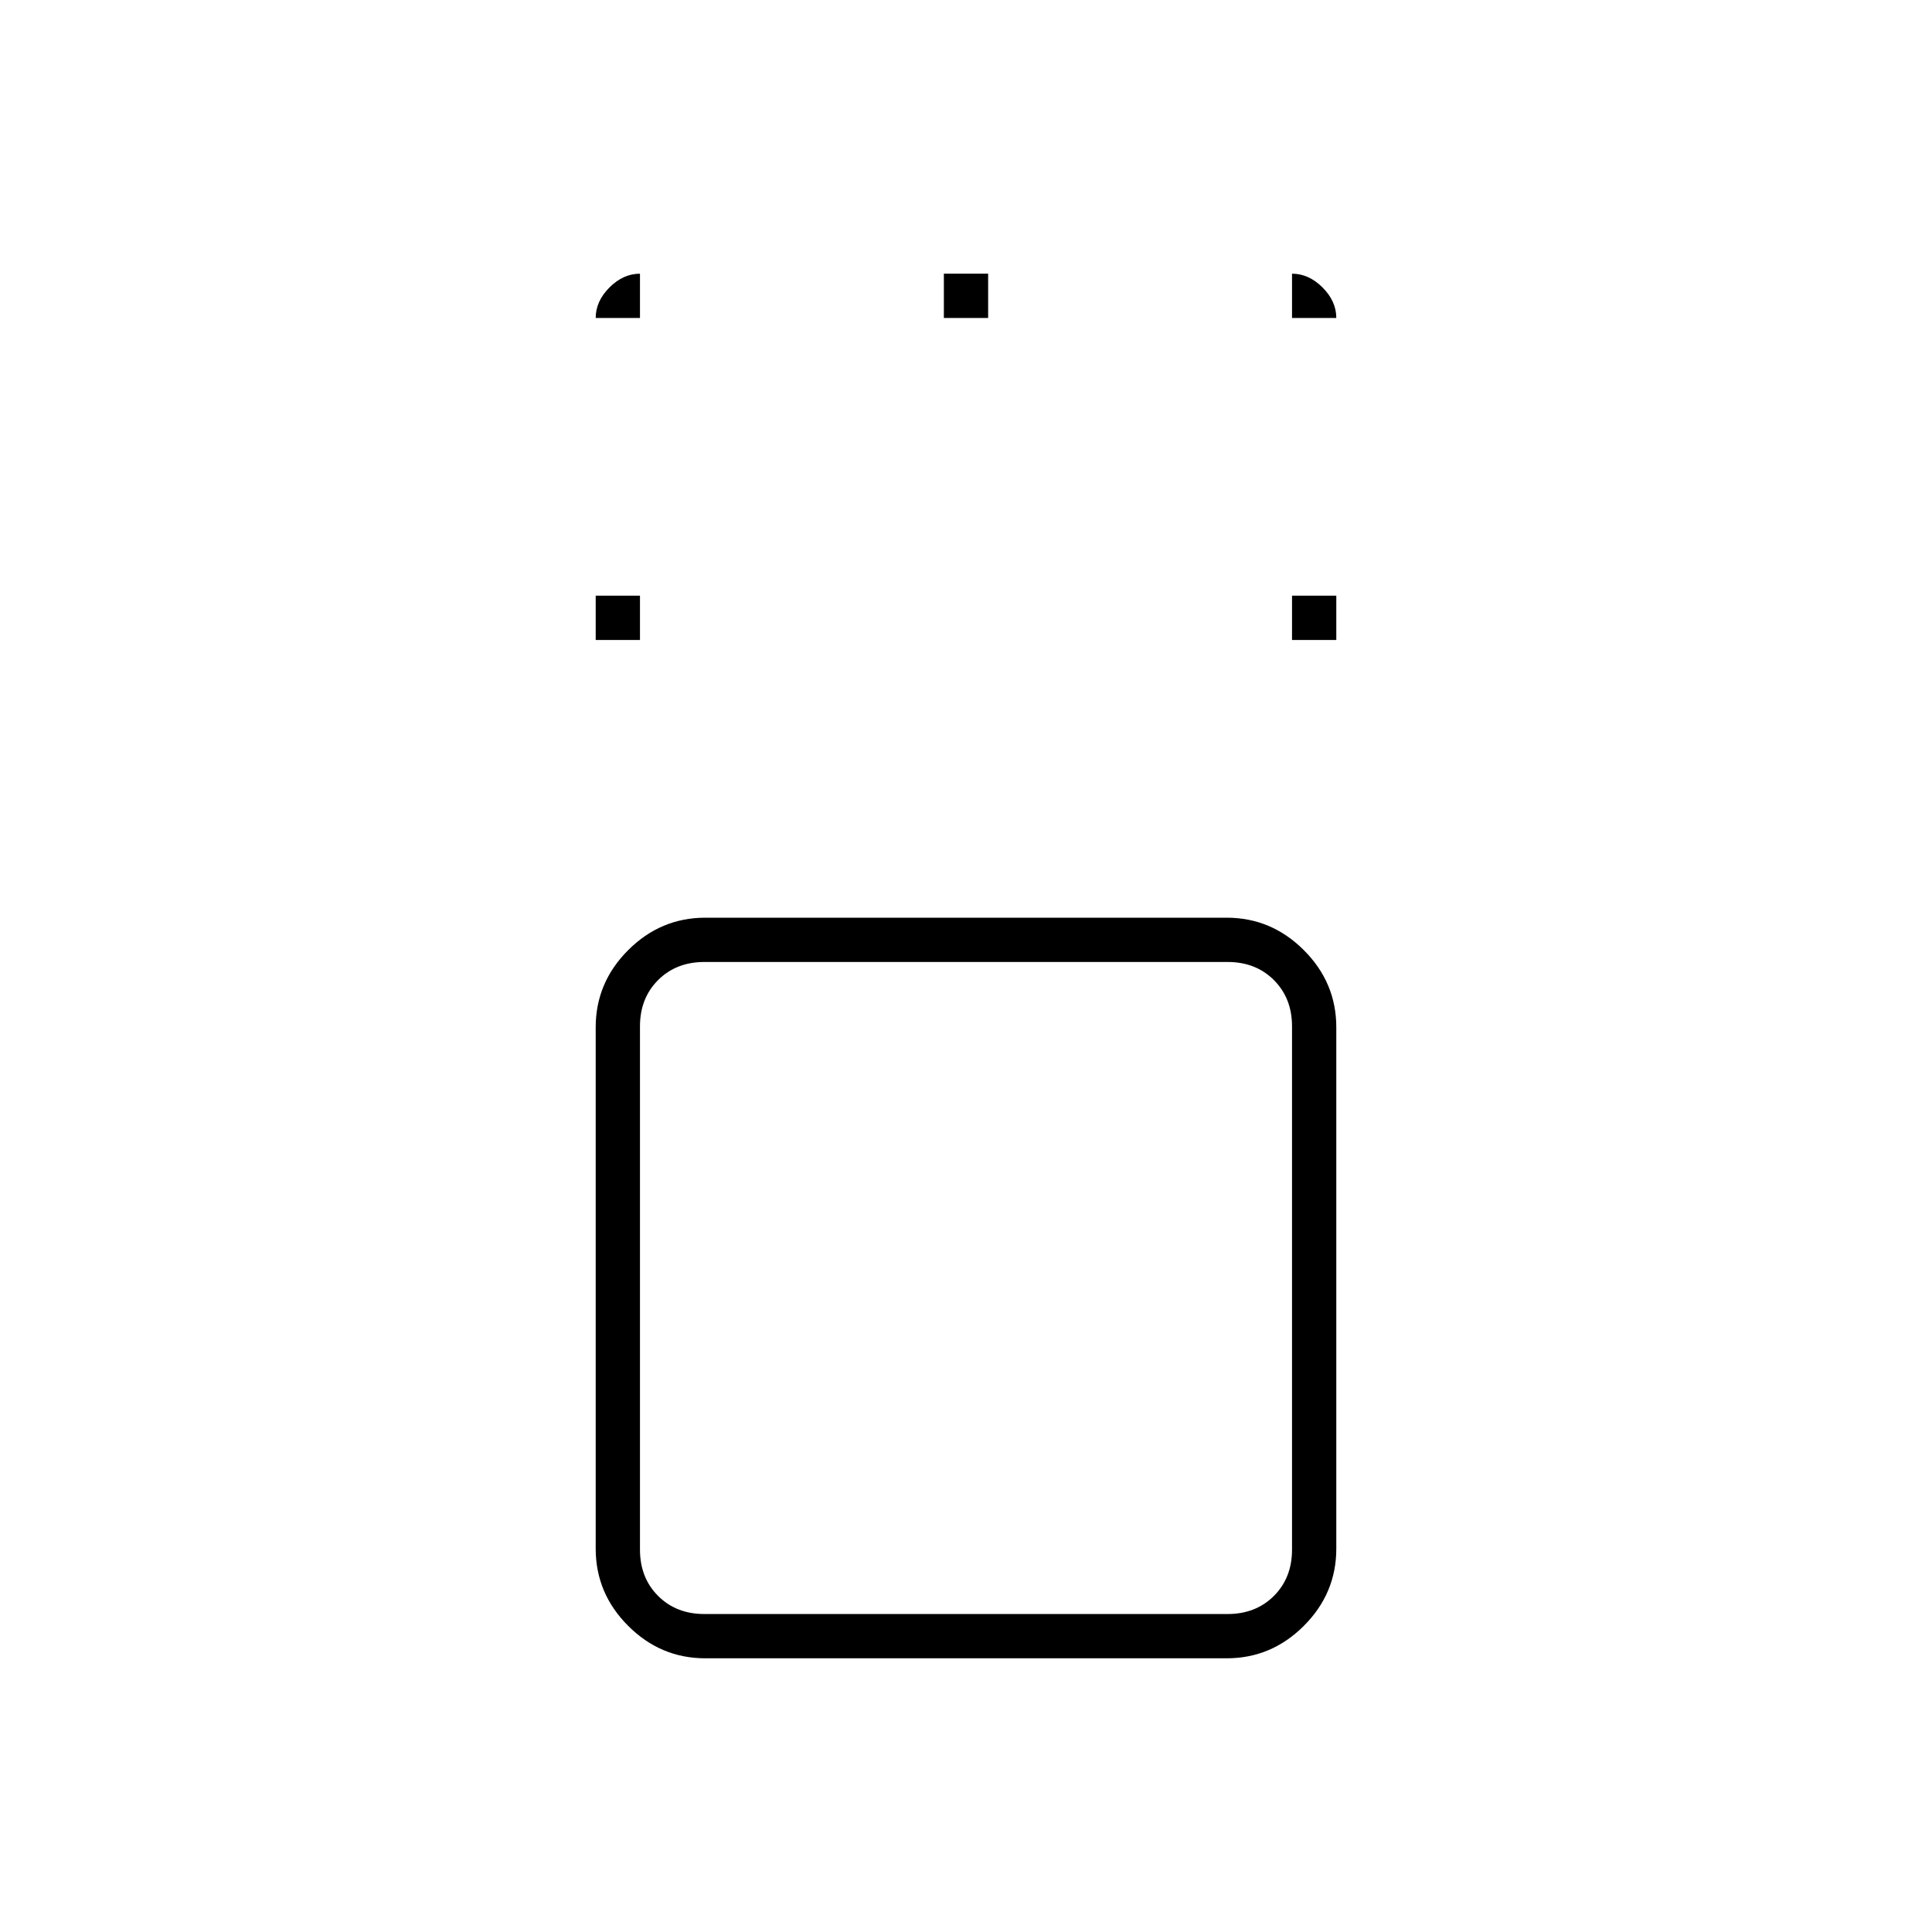 <svg xmlns="http://www.w3.org/2000/svg" width="48" height="48" viewBox="0 -960 960 960"><path d="M350.477-136q-22.227 0-38.352-16.125Q296-168.25 296-190.477v-259.046q0-22.227 16.125-38.352Q328.25-504 350.477-504h259.046q22.227 0 38.352 16.125Q664-471.75 664-449.523v259.046q0 22.227-16.125 38.352Q631.75-136 609.523-136H350.477ZM610-482H350q-14 0-23 9t-9 23v260q0 14 9 23t23 9h260q14 0 23-9t9-23v-260q0-14-9-23t-23-9ZM296-642v-22h22v22h-22Zm346 0v-22h22v22h-22ZM469-802v-22h22v22h-22Zm11 482ZM296-802q0-8.325 6.838-15.162Q309.675-824 318-824v22h-22Zm346 0v-22q8.325 0 15.162 6.838Q664-810.325 664-802h-22Z"/></svg>